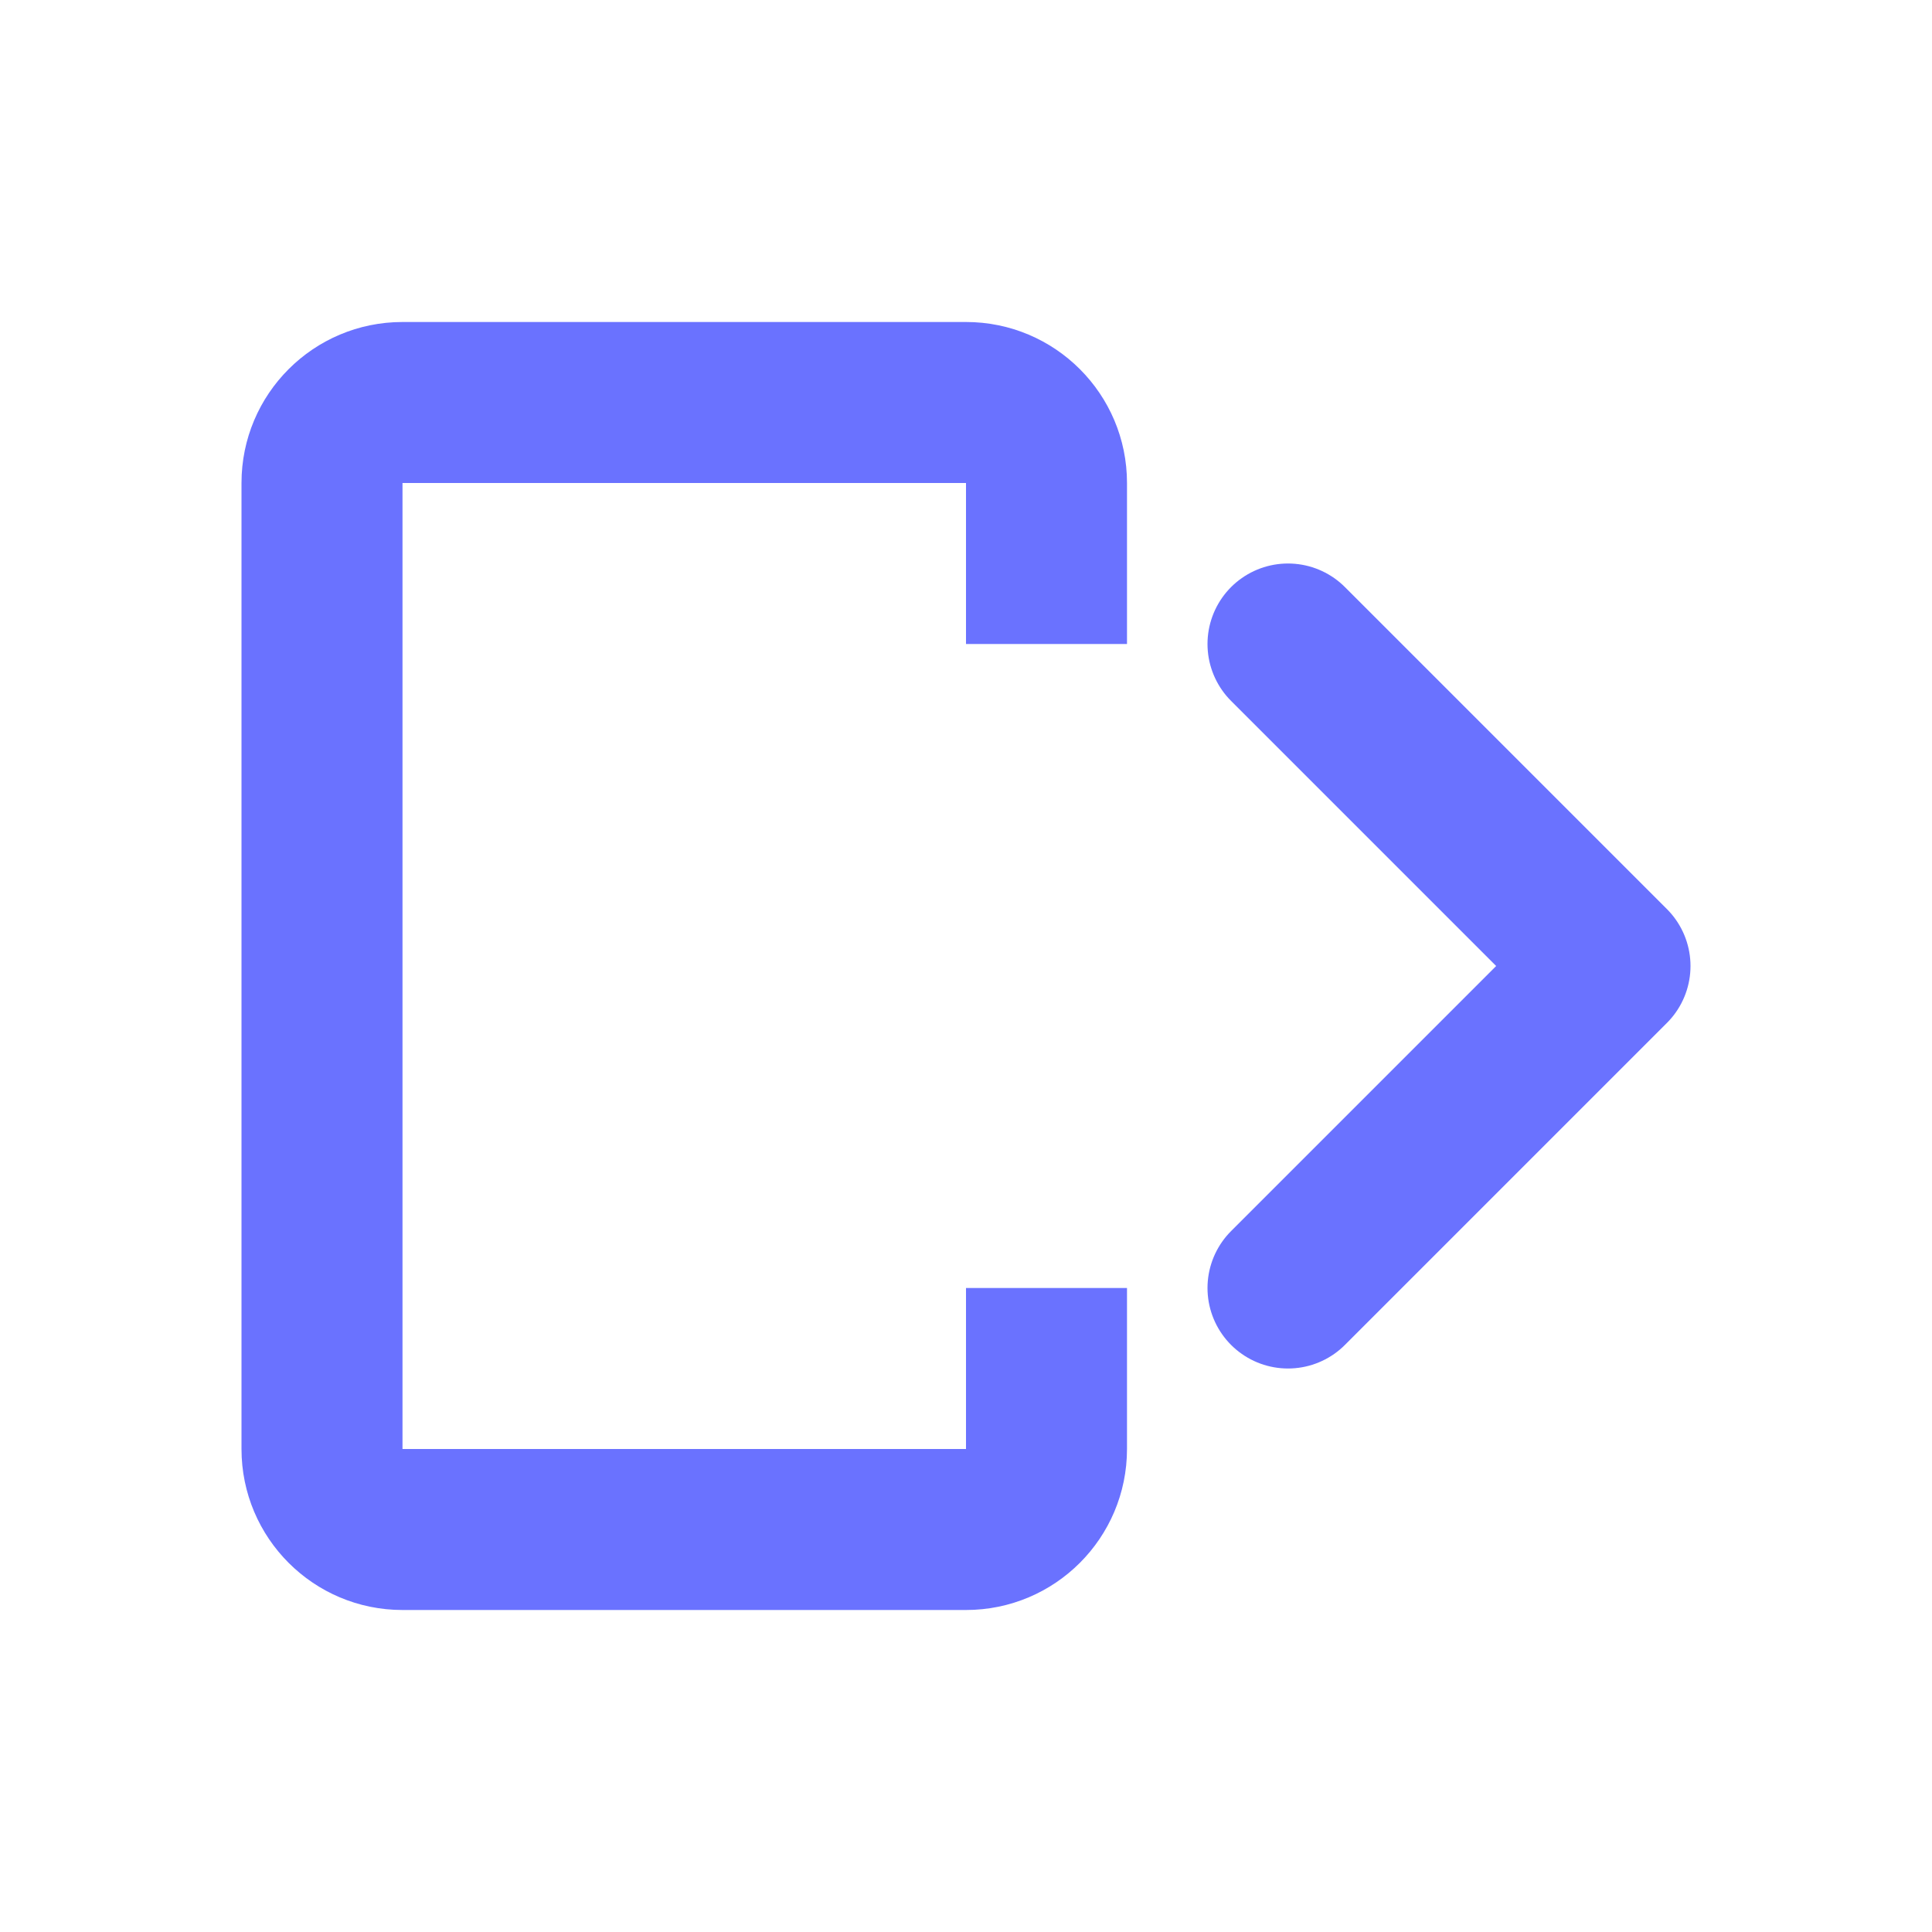 <svg width="24" height="24" viewBox="0 0 24 24" fill="none" xmlns="http://www.w3.org/2000/svg">
  <defs>
    <linearGradient id="logoutGradient" x1="2" y1="2" x2="22" y2="22">
      <stop offset="0%" stop-color="#6A72FF" />
      <stop offset="100%" stop-color="#4733FF" />
    </linearGradient>
  </defs>
  <path fill-rule="evenodd" clip-rule="evenodd" d="M5 4C3.895 4 3 4.895 3 6V18C3 19.105 3.895 20 5 20H12C13.105 20 14 19.105 14 18V16H12V18H5V6H12V8H14V6C14 4.895 13.105 4 12 4H5Z" fill="url(#logoutGradient)"/>
  <path d="M16 16L20 12L16 8" stroke="url(#logoutGradient)" stroke-width="2" stroke-linecap="round" stroke-linejoin="round"/>
  <path d="M9 12H19" stroke="url(#logoutGradient)" stroke-width="2" stroke-linecap="round"/>
</svg>